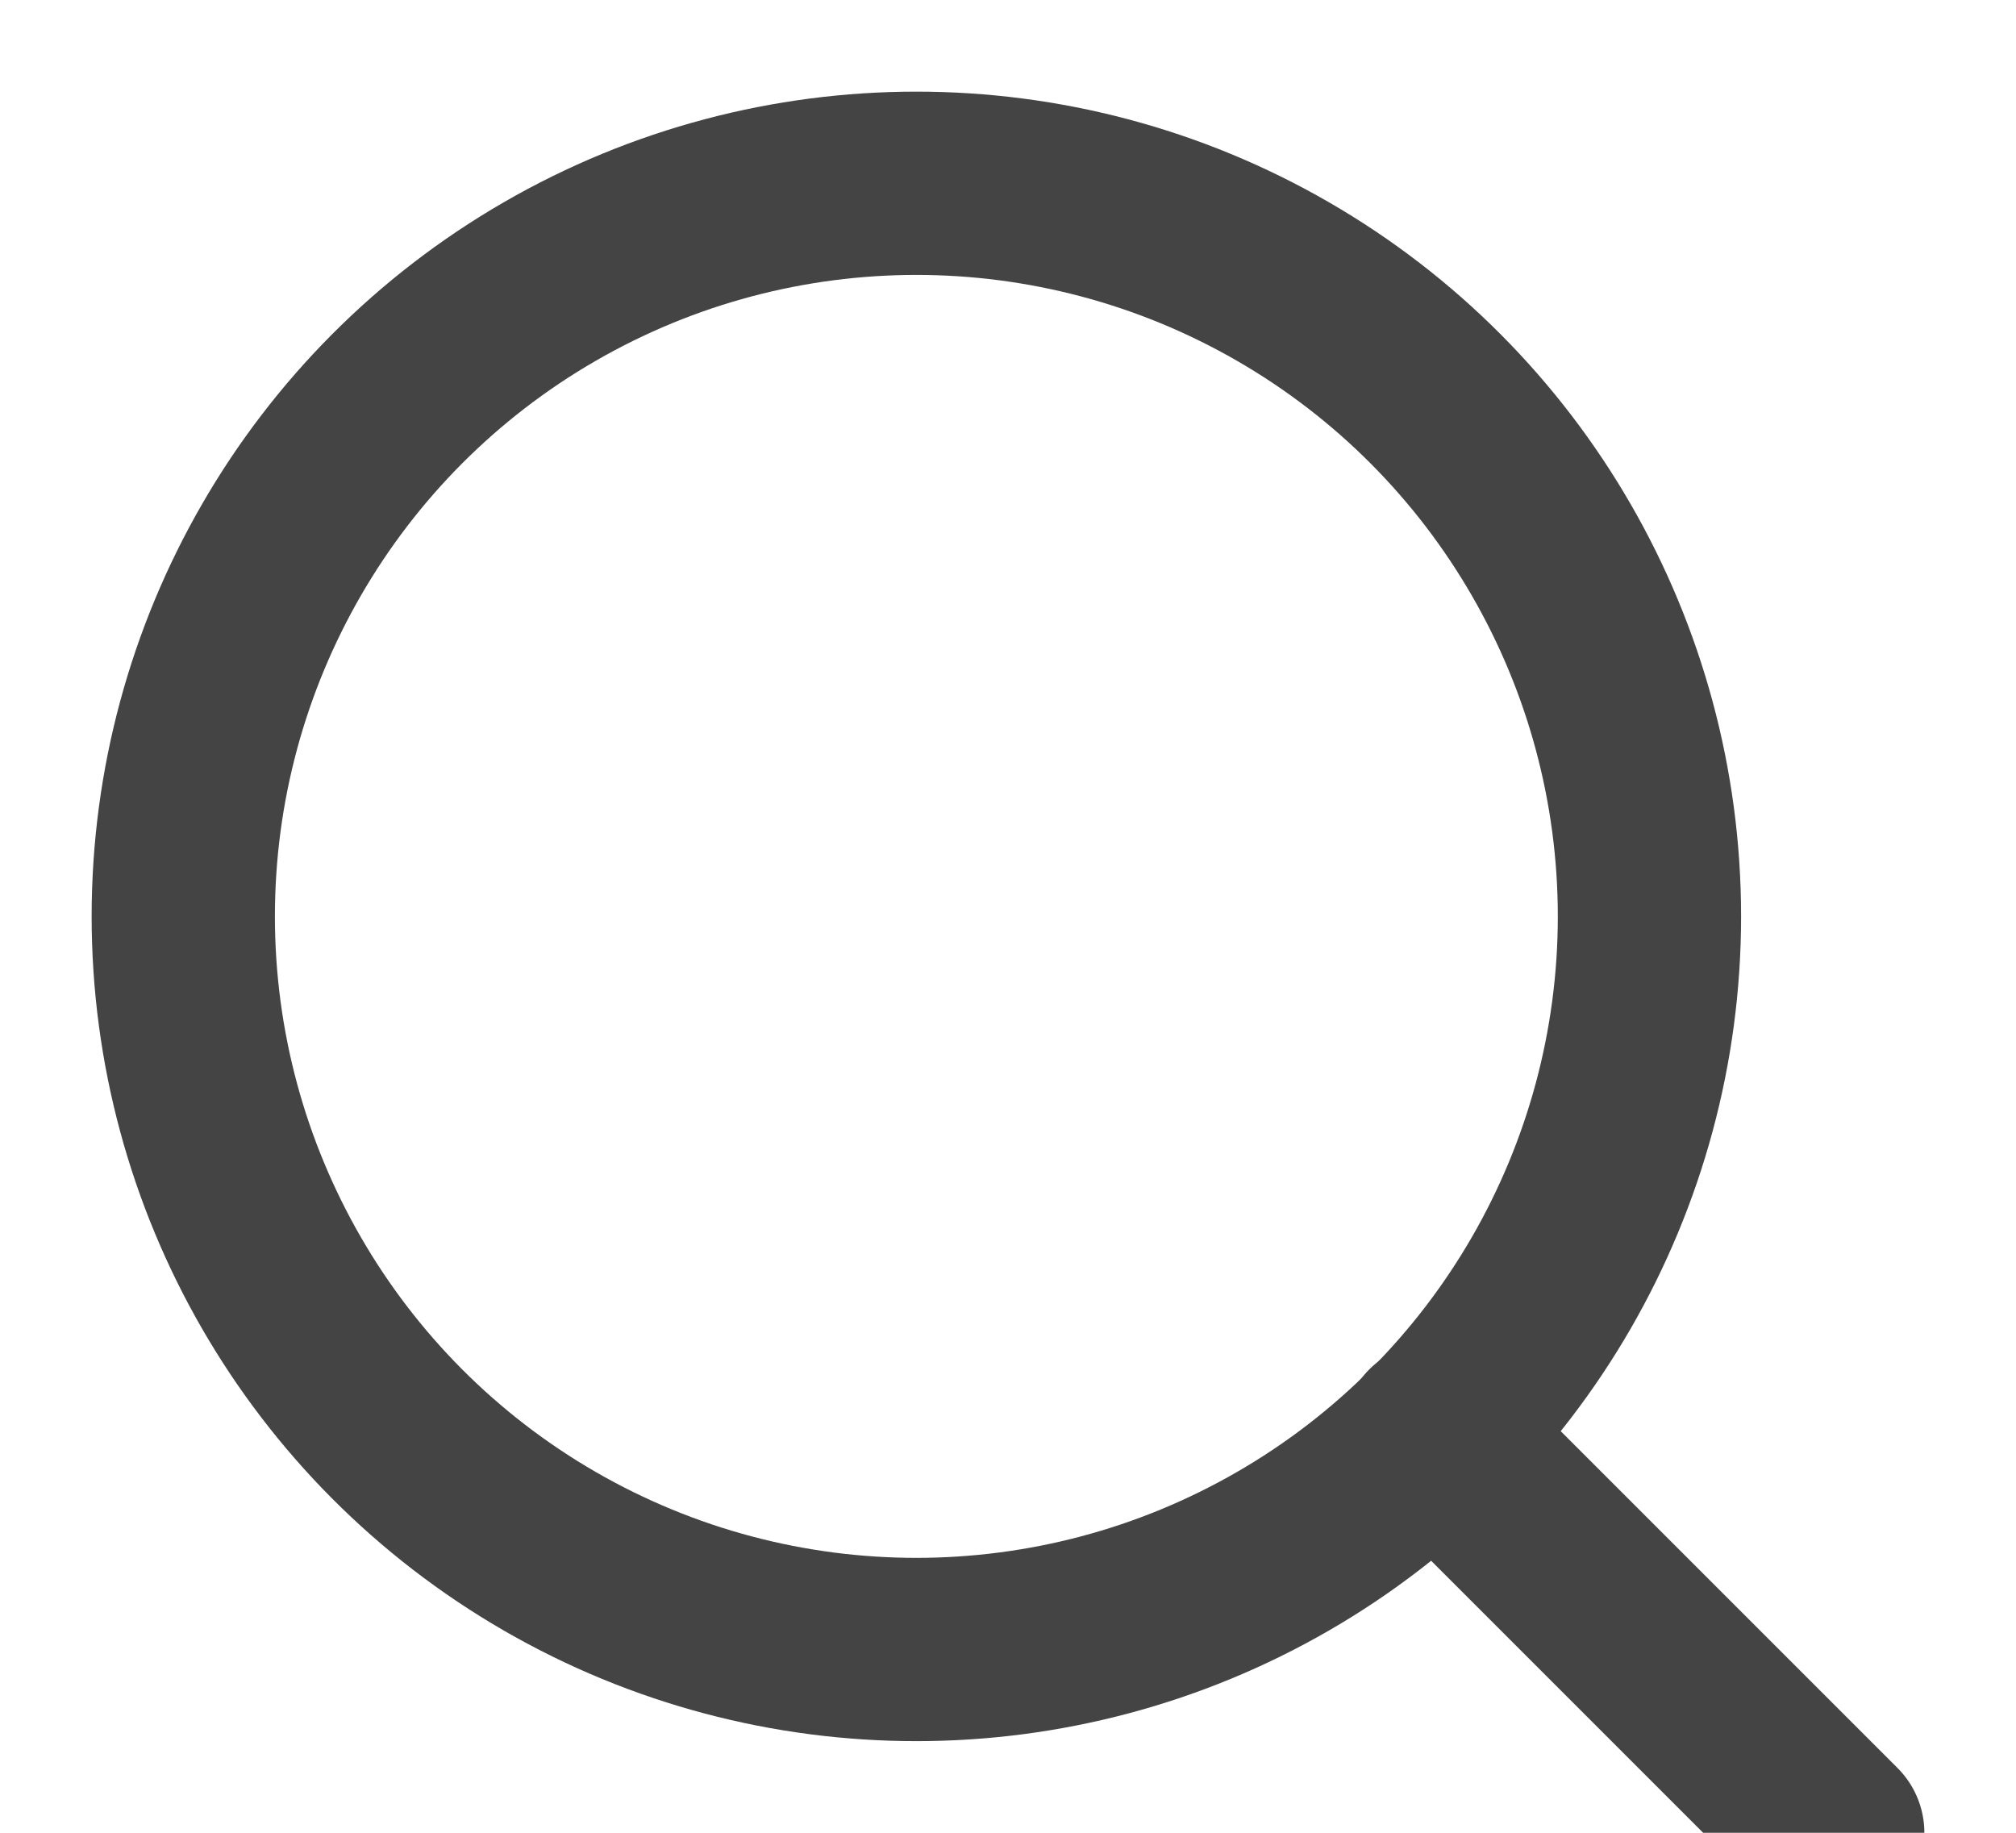 <?xml version="1.0" encoding="UTF-8"?>
<svg width="11px" height="10px" viewBox="0 0 11 10" version="1.1" xmlns="http://www.w3.org/2000/svg" xmlns:xlink="http://www.w3.org/1999/xlink">
    <!-- Generator: Sketch 50.2 (55047) - http://www.bohemiancoding.com/sketch -->
    <title>search</title>
    <desc>Created with Sketch.</desc>
    <defs></defs>
    <g id="Page-1" stroke="none" stroke-width="1" fill="none" fill-rule="evenodd" stroke-linecap="round" stroke-linejoin="round">
        <g id="Homepage-Desktop" transform="translate(-1044, -30)" stroke="#444444">
            <g id="search" transform="translate(1045, 31)">
                <circle id="Oval" cx="4" cy="4" r="4"></circle>
                <path d="M9,9 L6.825,6.825" id="Shape"></path>
            </g>
        </g>
    </g>
</svg>
